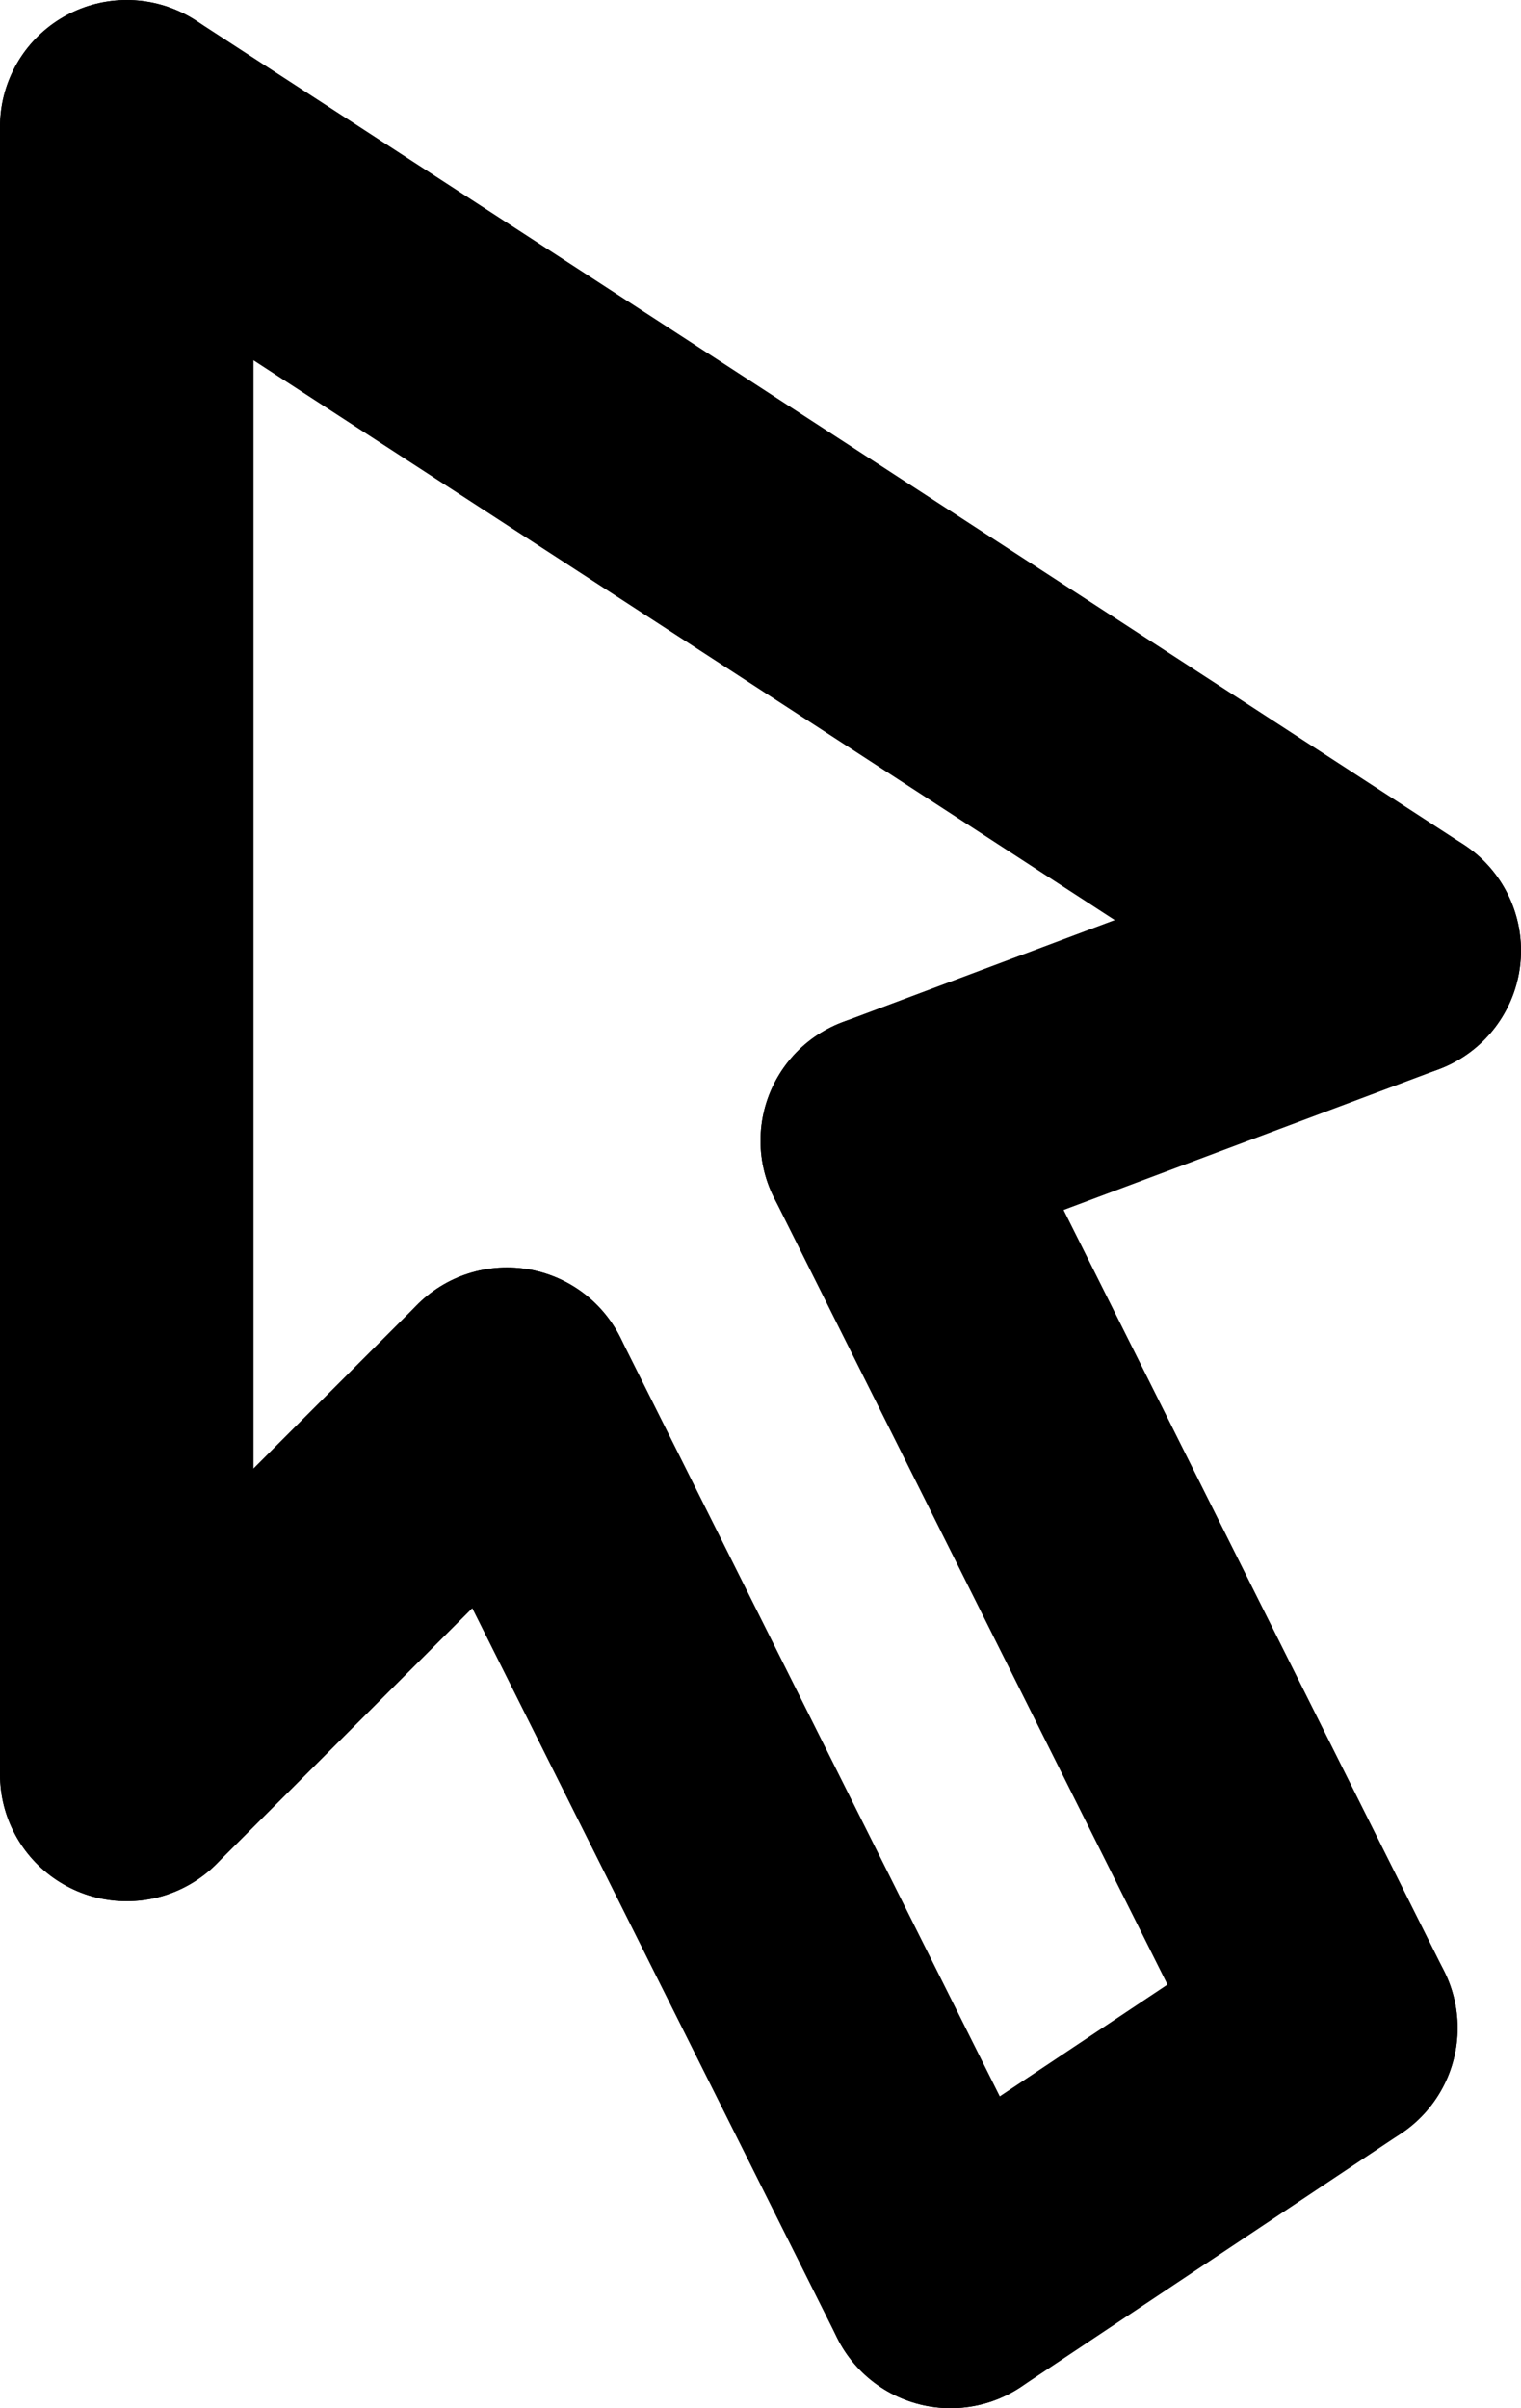 <svg width="12" height="19" viewBox="0 0 12 19" fill="none" xmlns="http://www.w3.org/2000/svg">
<line x1="1" y1="1" x2="1" y2="14" stroke="black" stroke-width="2" stroke-linecap="round"/>
<path d="M4 11L1 14" stroke="black" stroke-width="2" stroke-linecap="round"/>
<path d="M4 11L7.5 18" stroke="black" stroke-width="2" stroke-linecap="round"/>
<path d="M7 9L10.5 16" stroke="black" stroke-width="2" stroke-linecap="round"/>
<path d="M7.5 18L10.5 16" stroke="black" stroke-width="2" stroke-linecap="round"/>
<path d="M1 1L11 7.5" stroke="black" stroke-width="2" stroke-linecap="round"/>
<path d="M7 9L11 7.5" stroke="black" stroke-width="2" stroke-linecap="round"/>
</svg>
